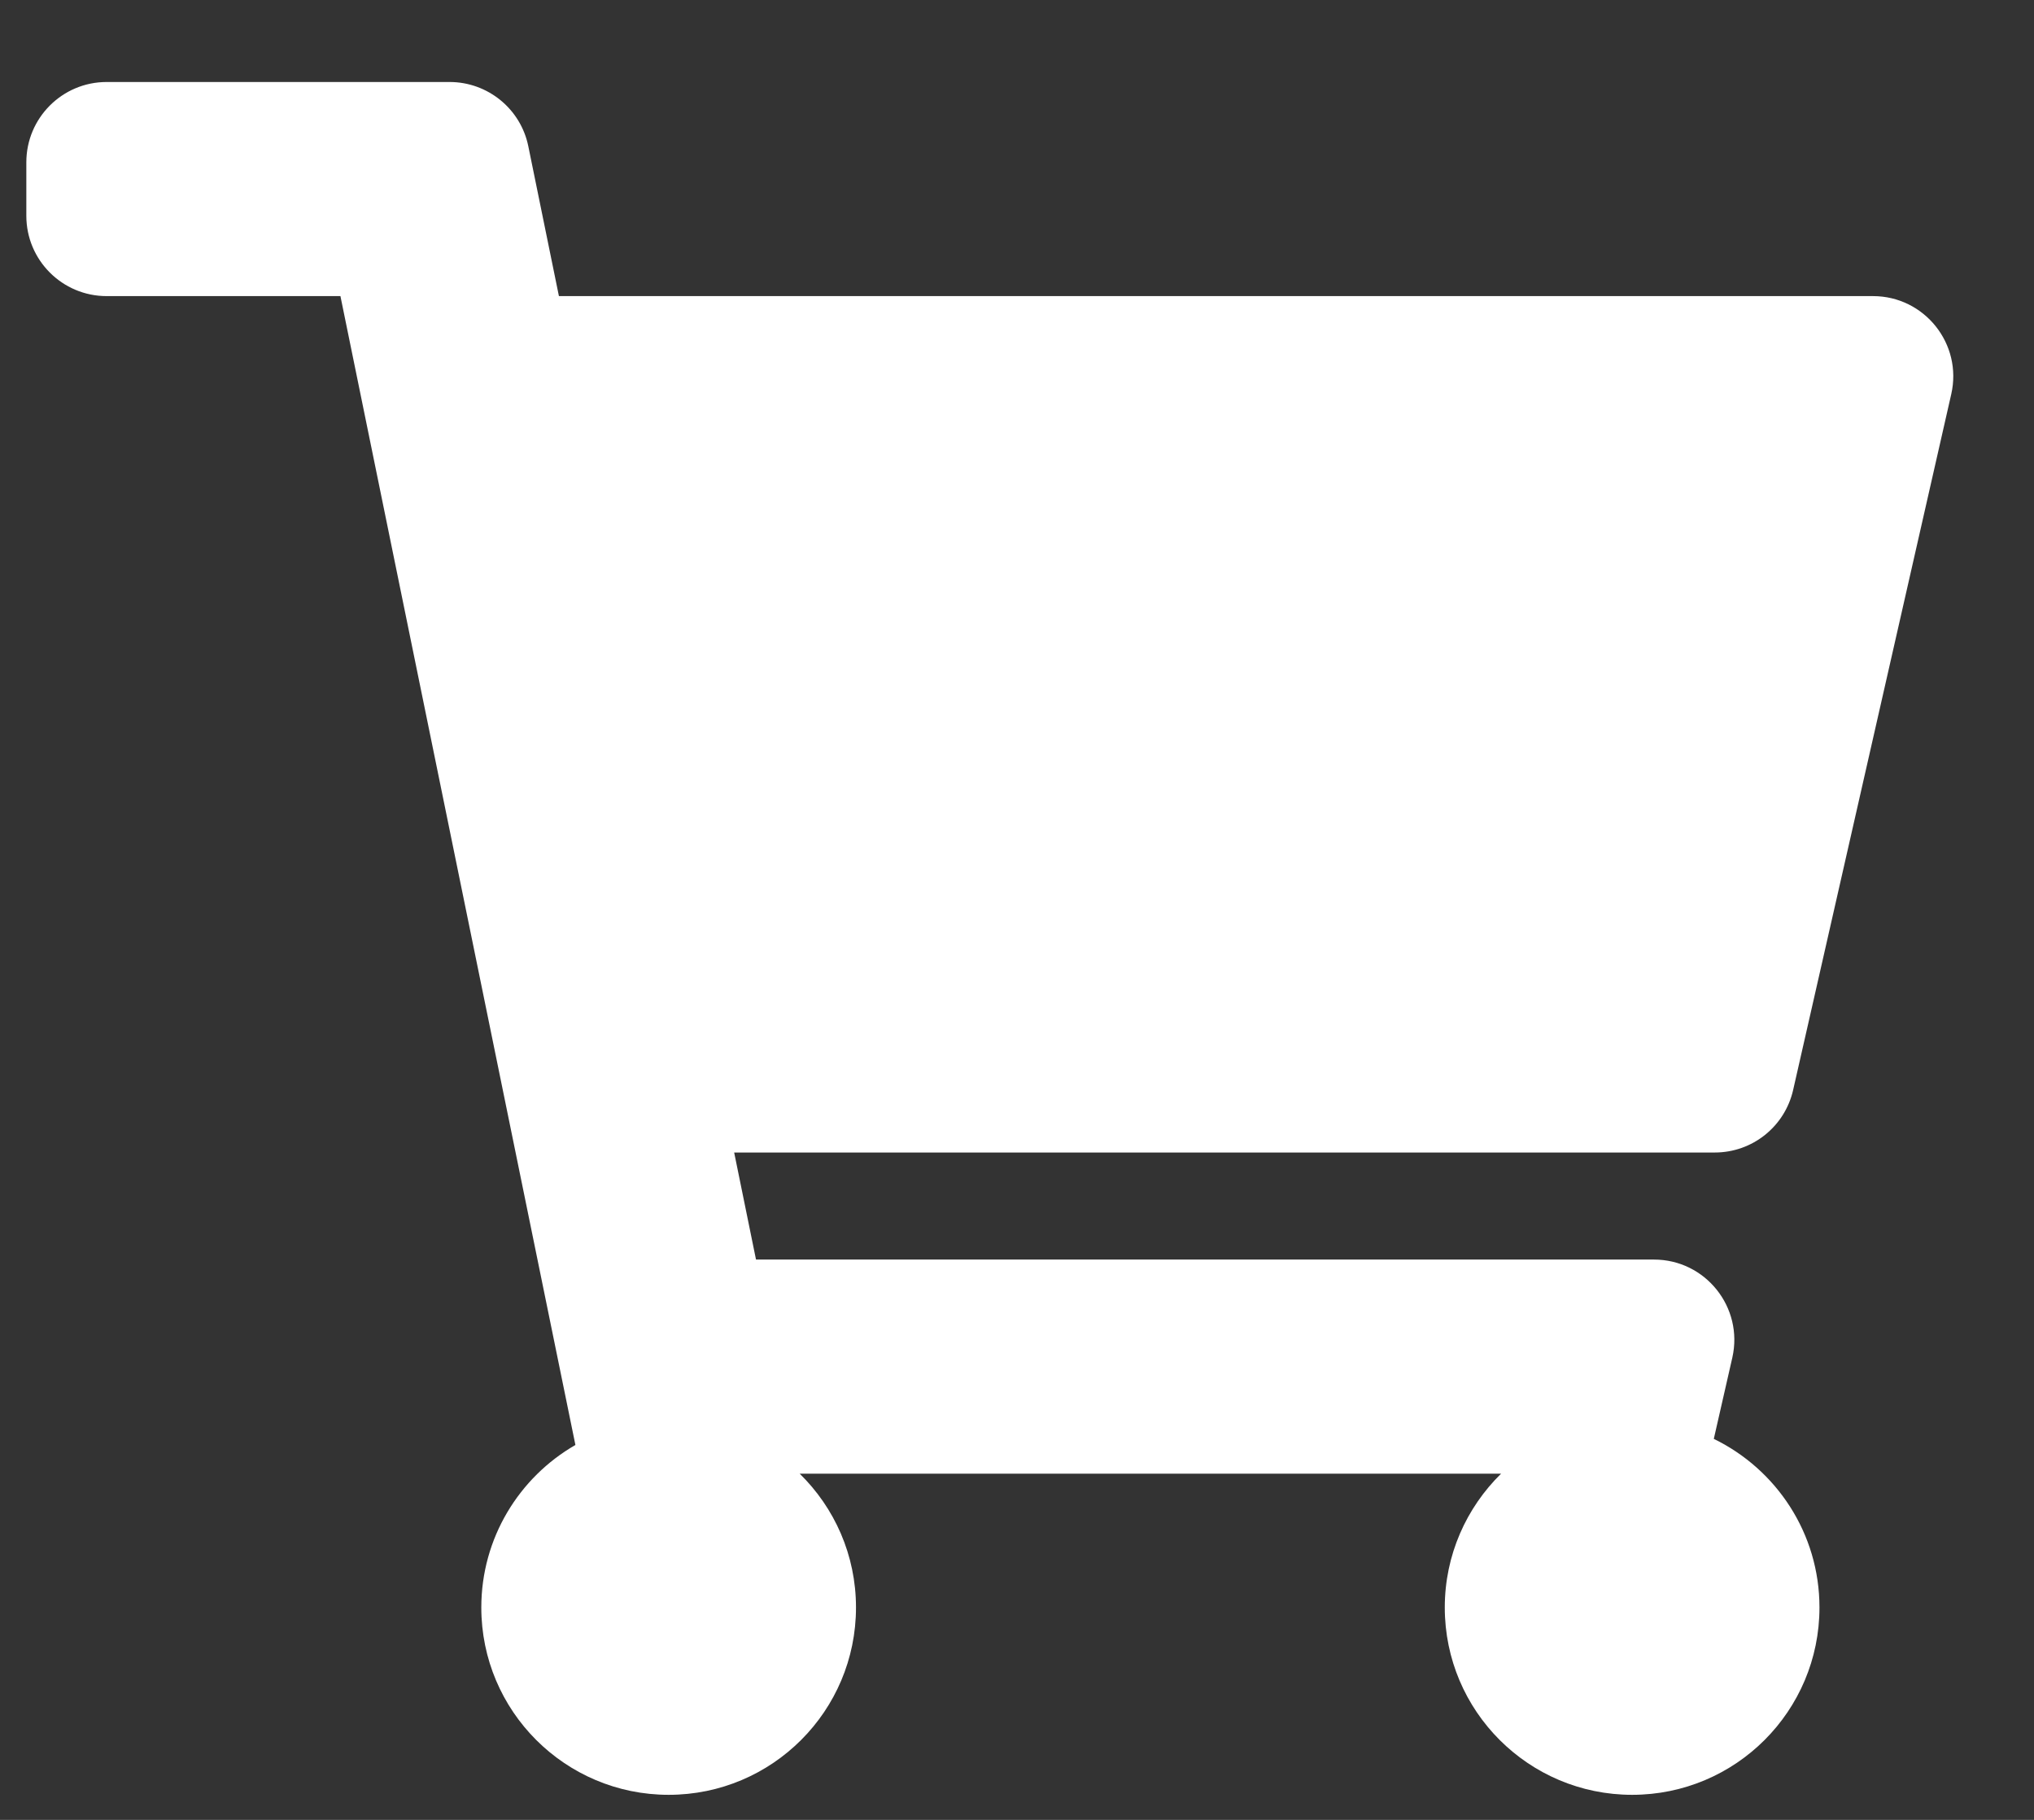 <svg width="19" height="17" viewBox="0 0 19 17" fill="none" xmlns="http://www.w3.org/2000/svg">
<rect x="0" y="0" width="19" height="17" fill="#333333" stroke="none"/>
<path d="M16.75 10.182L18.227 3.682C18.334 3.213 17.977 2.766 17.496 2.766H5.221L4.935 1.366C4.864 1.017 4.556 0.766 4.2 0.766H0.996C0.582 0.766 0.246 1.102 0.246 1.516V2.016C0.246 2.43 0.582 2.766 0.996 2.766H3.18L5.375 13.498C4.85 13.8 4.496 14.367 4.496 15.016C4.496 15.983 5.28 16.766 6.246 16.766C7.213 16.766 7.996 15.983 7.996 15.016C7.996 14.526 7.795 14.084 7.47 13.766H14.022C13.698 14.084 13.496 14.526 13.496 15.016C13.496 15.983 14.28 16.766 15.246 16.766C16.213 16.766 16.996 15.983 16.996 15.016C16.996 14.323 16.593 13.725 16.009 13.441L16.182 12.682C16.288 12.213 15.932 11.766 15.45 11.766H7.062L6.858 10.766H16.018C16.369 10.766 16.672 10.524 16.75 10.182Z" fill="white"/>
</svg>
